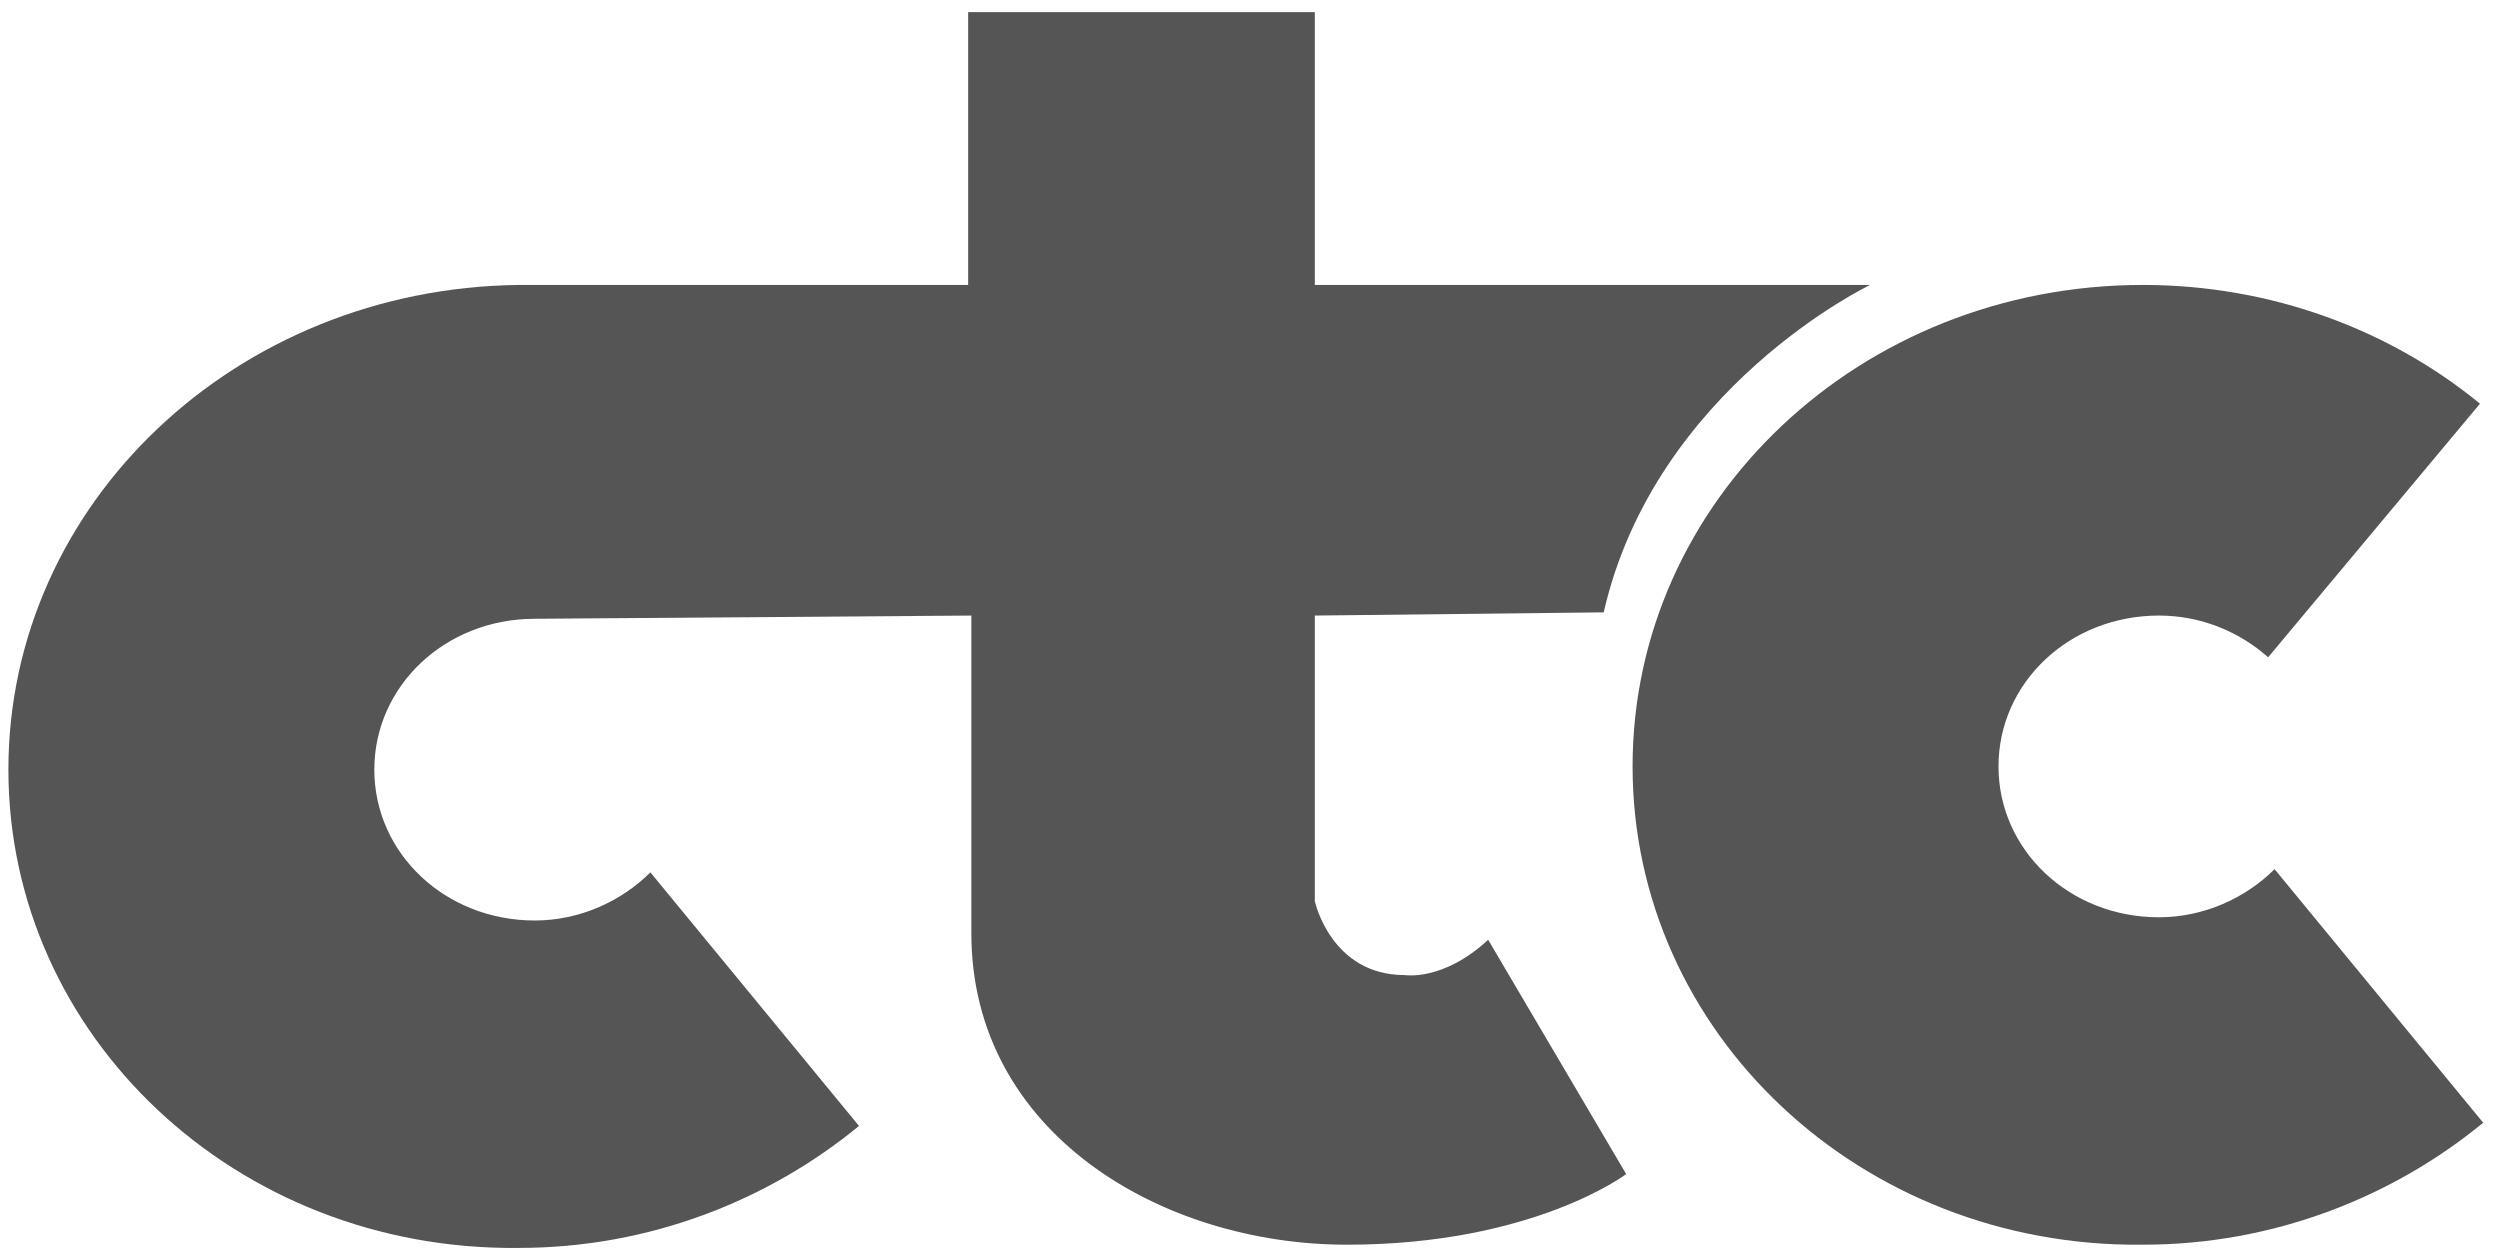 <svg width="125" height="63" viewBox="0 0 125 63" fill="none" xmlns="http://www.w3.org/2000/svg">
<g clip-path="url(#clip0)">
<path d="M113.728 43.457C112.283 44.901 110.197 45.864 107.95 45.864C103.456 45.864 99.925 42.494 99.925 38.321C99.925 34.148 103.456 30.778 107.95 30.778C110.036 30.778 111.962 31.58 113.407 32.864L123.999 20.185C119.505 16.494 113.567 14.247 107.147 14.247C93.024 14.247 81.629 25 81.629 38.321C81.629 51.642 93.024 62.395 107.147 62.235C113.728 62.235 119.666 59.827 124.16 56.136L113.728 43.457Z" fill="#555555"/>
<path d="M80.185 30.618C82.753 19.383 93.506 14.247 93.506 14.247H65.741V0.605H48.408V14.247H25.938C11.815 14.408 0.42 25.161 0.42 38.482C0.42 51.803 11.815 62.556 25.938 62.396C32.519 62.396 38.457 59.988 42.951 56.297L32.519 43.618C31.074 45.062 28.988 46.025 26.741 46.025C22.247 46.025 18.716 42.655 18.716 38.482C18.716 34.309 22.247 30.939 26.741 30.939L48.568 30.778V46.667C48.568 56.618 58.037 62.235 67.346 62.235C76.654 62.235 81.309 58.704 81.309 58.704L74.408 46.988C72.161 49.075 70.235 48.754 70.235 48.754C66.543 48.754 65.741 45.062 65.741 45.062V30.778L80.185 30.618Z" fill="#555555"/>
</g>
<defs>
<clipPath id="clip0">
<rect width="123.901" height="61.79" fill="white" transform="translate(0.42 0.605)"/>
</clipPath>
</defs>
</svg>
